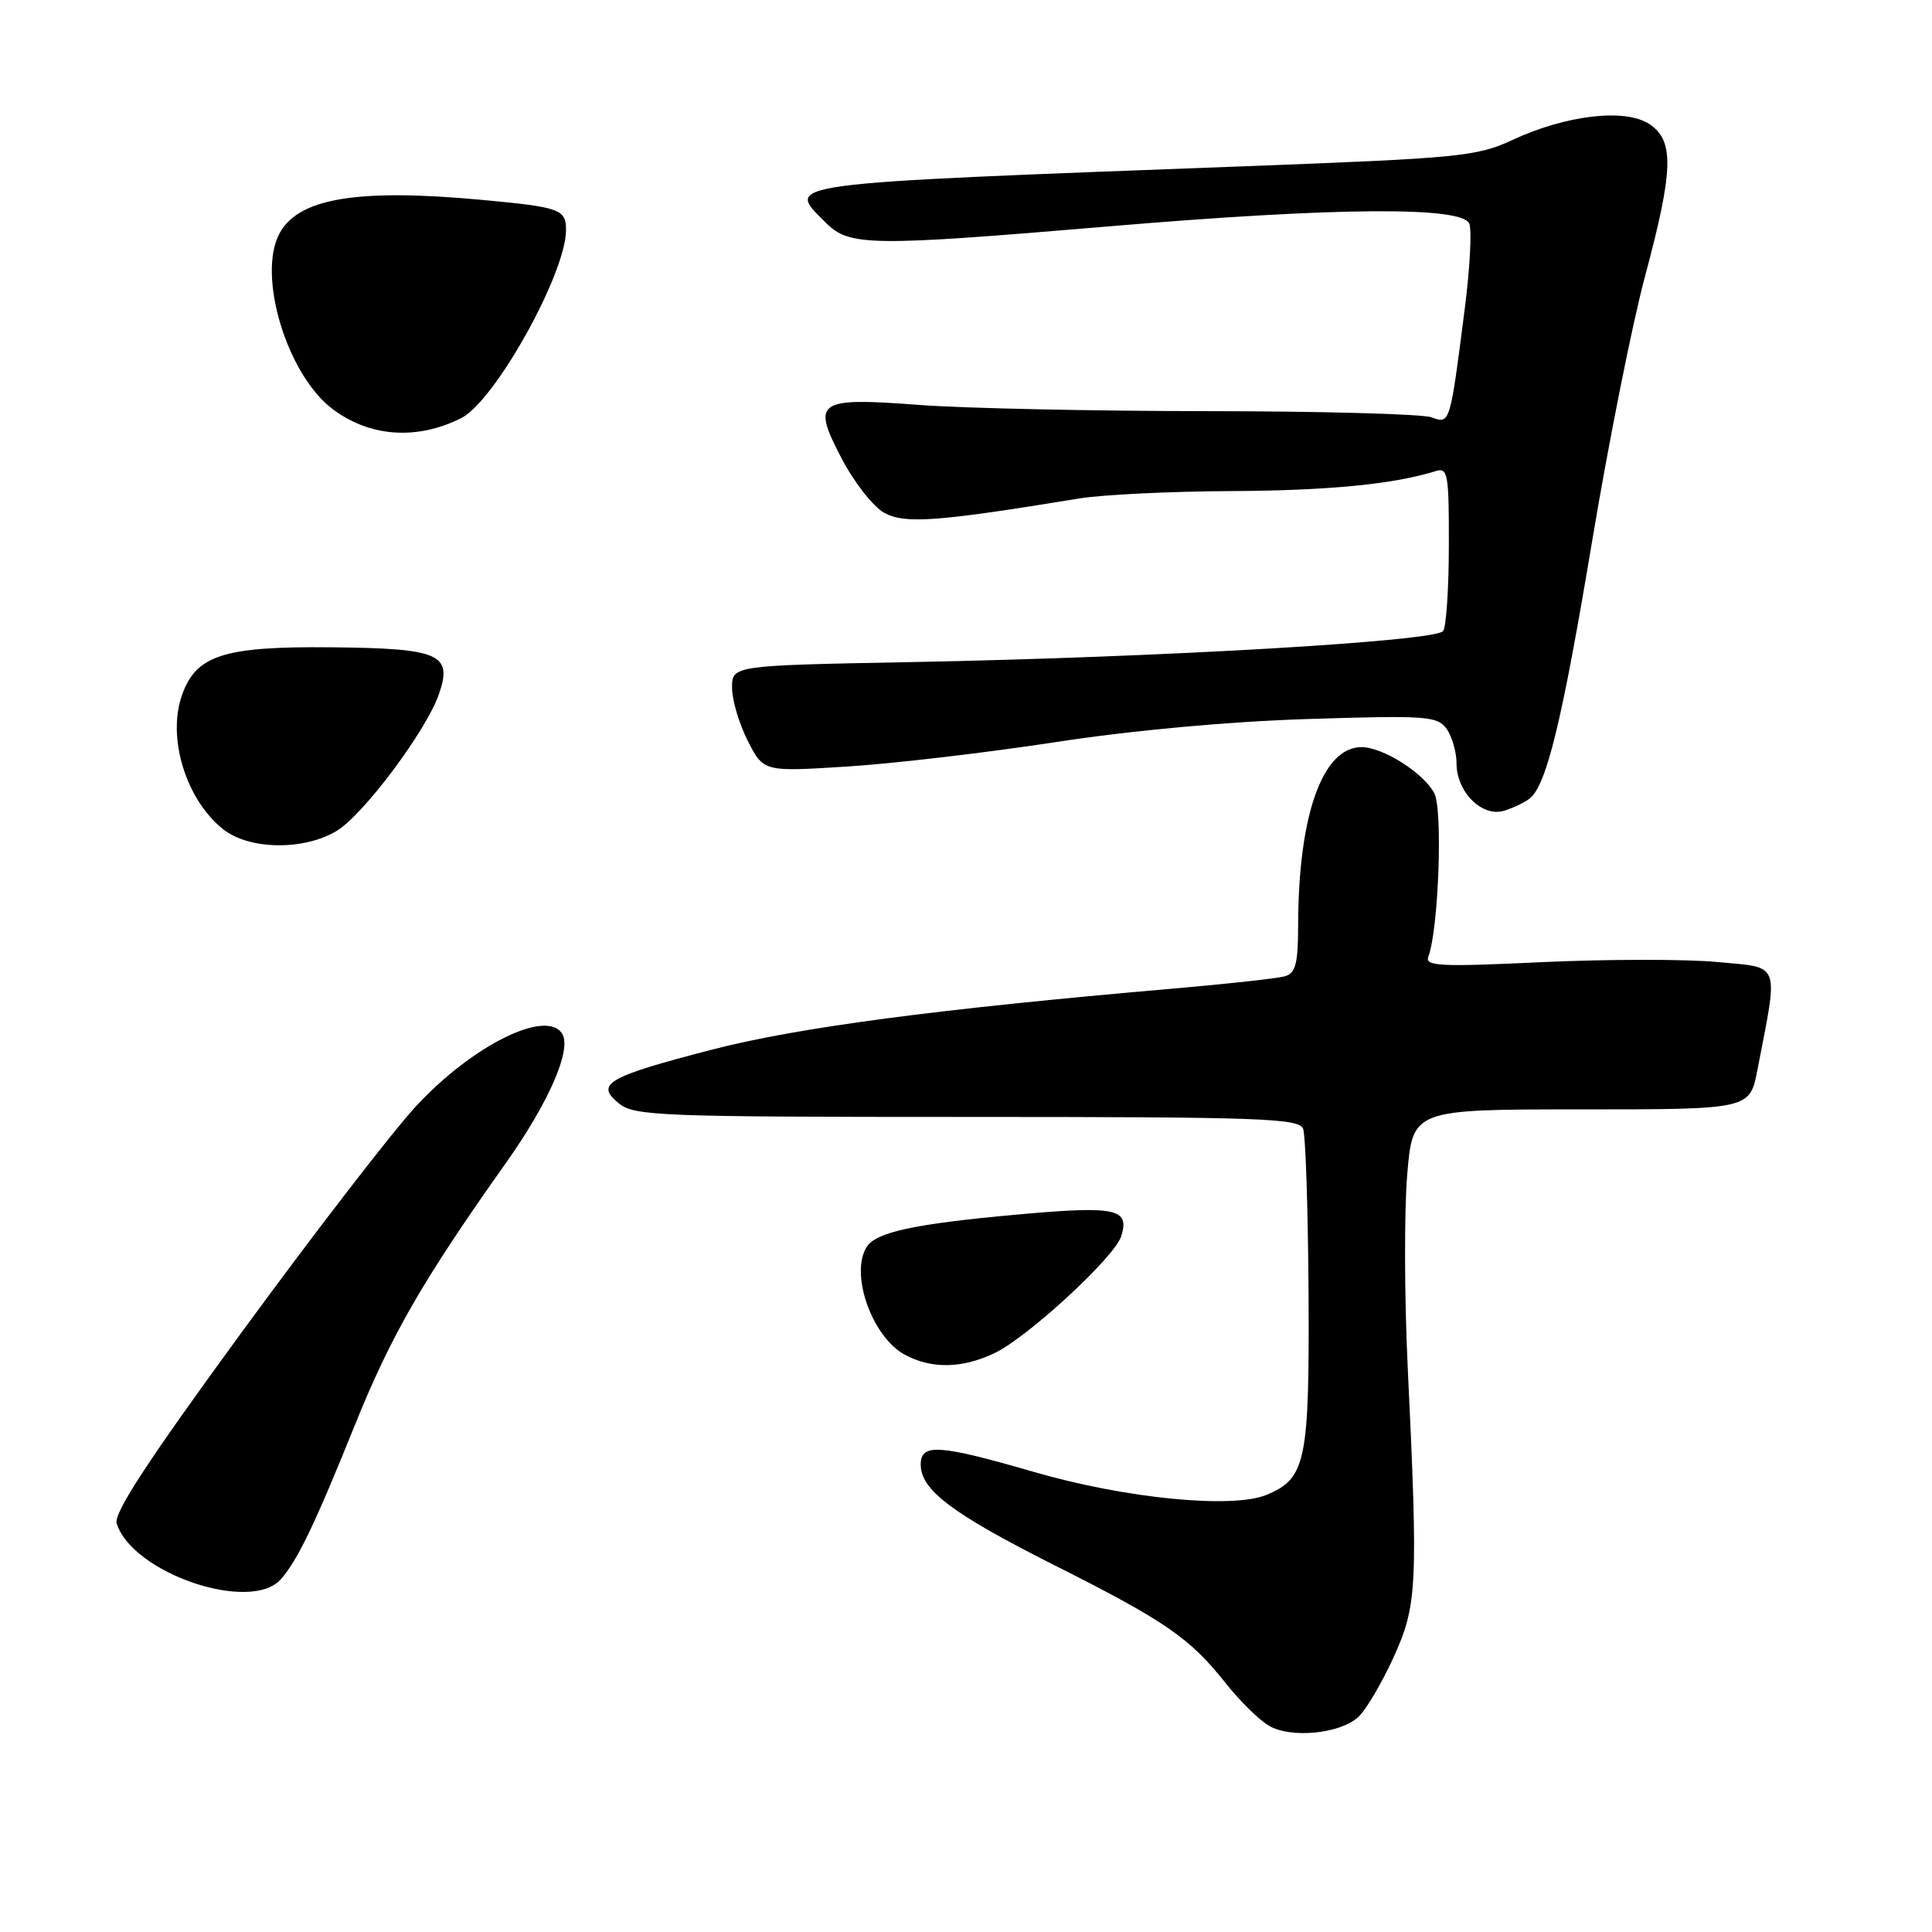 <?xml version="1.0" encoding="UTF-8" standalone="no"?>
<!DOCTYPE svg PUBLIC "-//W3C//DTD SVG 1.1//EN" "http://www.w3.org/Graphics/SVG/1.1/DTD/svg11.dtd" >
<svg xmlns="http://www.w3.org/2000/svg" xmlns:xlink="http://www.w3.org/1999/xlink" version="1.1" viewBox="0 0 256 256">
 <g >
 <path fill="currentColor"
d=" M 179.96 227.53 C 180.96 226.63 183.05 223.11 184.61 219.70 C 187.80 212.70 187.92 210.34 186.52 180.94 C 186.09 171.83 186.06 160.47 186.46 155.69 C 187.18 147.00 187.18 147.00 209.52 147.00 C 231.86 147.00 231.86 147.00 232.87 141.75 C 235.67 127.27 236.05 128.27 227.55 127.47 C 223.37 127.08 212.92 127.09 204.32 127.49 C 190.79 128.13 188.78 128.03 189.26 126.76 C 190.62 123.21 191.20 107.25 190.05 105.10 C 188.61 102.40 183.25 99.01 180.42 99.00 C 175.23 98.99 172.03 108.02 172.01 122.68 C 172.00 127.71 171.67 128.96 170.25 129.36 C 169.29 129.64 162.65 130.37 155.50 130.99 C 124.07 133.71 105.65 136.15 94.31 139.09 C 80.43 142.69 78.82 143.63 82.01 146.21 C 84.06 147.87 87.41 148.00 128.14 148.00 C 167.18 148.00 172.13 148.18 172.67 149.57 C 173.00 150.44 173.32 160.26 173.39 171.40 C 173.51 193.68 173.04 195.91 167.81 198.08 C 163.29 199.95 149.13 198.56 137.00 195.04 C 124.39 191.39 122.00 191.23 122.00 194.05 C 122.00 197.43 126.14 200.55 139.64 207.36 C 154.41 214.79 157.67 217.04 162.40 223.02 C 164.28 225.39 166.87 227.94 168.16 228.68 C 171.07 230.37 177.53 229.74 179.96 227.53 Z  M 37.22 209.25 C 39.45 206.71 41.72 201.99 47.06 188.74 C 51.84 176.89 56.06 169.58 67.05 154.08 C 72.75 146.03 75.78 139.07 74.49 136.98 C 72.42 133.64 62.62 138.50 55.15 146.55 C 52.04 149.90 41.71 163.30 32.18 176.32 C 19.61 193.52 15.03 200.51 15.46 201.87 C 17.55 208.47 33.24 213.79 37.22 209.25 Z  M 131.77 179.30 C 136.16 177.22 147.67 166.60 148.56 163.83 C 149.73 160.13 147.92 159.75 134.73 160.94 C 121.17 162.17 116.08 163.26 114.84 165.23 C 112.59 168.78 115.54 177.14 119.88 179.50 C 123.41 181.41 127.46 181.35 131.77 179.30 Z  M 44.64 110.08 C 48.19 107.92 56.46 96.85 58.15 92.01 C 60.01 86.66 58.30 85.91 43.91 85.77 C 29.61 85.63 25.96 86.81 24.10 92.15 C 22.12 97.82 24.67 106.02 29.61 109.91 C 33.08 112.63 40.32 112.71 44.64 110.08 Z  M 202.70 105.80 C 204.93 104.02 206.99 95.54 210.97 71.67 C 213.16 58.56 216.31 42.78 217.98 36.59 C 221.76 22.49 221.87 18.62 218.53 16.43 C 215.33 14.33 207.53 15.24 200.44 18.53 C 195.69 20.74 193.48 20.95 164.94 22.03 C 102.50 24.38 104.08 24.17 109.38 29.47 C 112.55 32.65 115.12 32.68 147.00 29.99 C 177.06 27.45 193.80 27.33 194.69 29.64 C 195.04 30.54 194.77 35.60 194.09 40.89 C 192.12 56.30 192.15 56.20 189.66 55.29 C 188.47 54.86 175.12 54.49 160.00 54.48 C 144.88 54.47 127.78 54.10 122.00 53.67 C 108.19 52.63 107.52 53.08 111.50 60.71 C 113.15 63.88 115.70 67.14 117.17 67.95 C 119.90 69.45 124.13 69.14 143.00 66.05 C 146.03 65.55 155.08 65.11 163.11 65.07 C 176.05 65.01 184.70 64.16 190.25 62.42 C 191.84 61.92 192.00 62.81 191.98 72.18 C 191.98 77.86 191.64 83.00 191.23 83.61 C 190.33 84.97 153.92 87.10 120.75 87.73 C 97.00 88.18 97.00 88.18 97.00 91.13 C 97.00 92.75 97.94 95.92 99.09 98.18 C 101.18 102.27 101.18 102.27 112.24 101.57 C 118.33 101.19 130.77 99.73 139.90 98.33 C 150.18 96.76 162.94 95.59 173.42 95.27 C 188.99 94.78 190.44 94.88 191.67 96.56 C 192.40 97.56 193.00 99.65 193.00 101.19 C 193.00 104.95 196.40 108.32 199.30 107.43 C 200.51 107.06 202.04 106.33 202.70 105.80 Z  M 61.12 55.40 C 65.56 53.17 75.00 36.23 75.00 30.49 C 75.00 27.73 74.23 27.45 63.91 26.49 C 47.37 24.95 39.54 26.25 37.03 30.94 C 34.04 36.53 38.05 49.72 44.12 54.24 C 49.05 57.92 55.27 58.34 61.12 55.40 Z "/>
</g>
</svg>